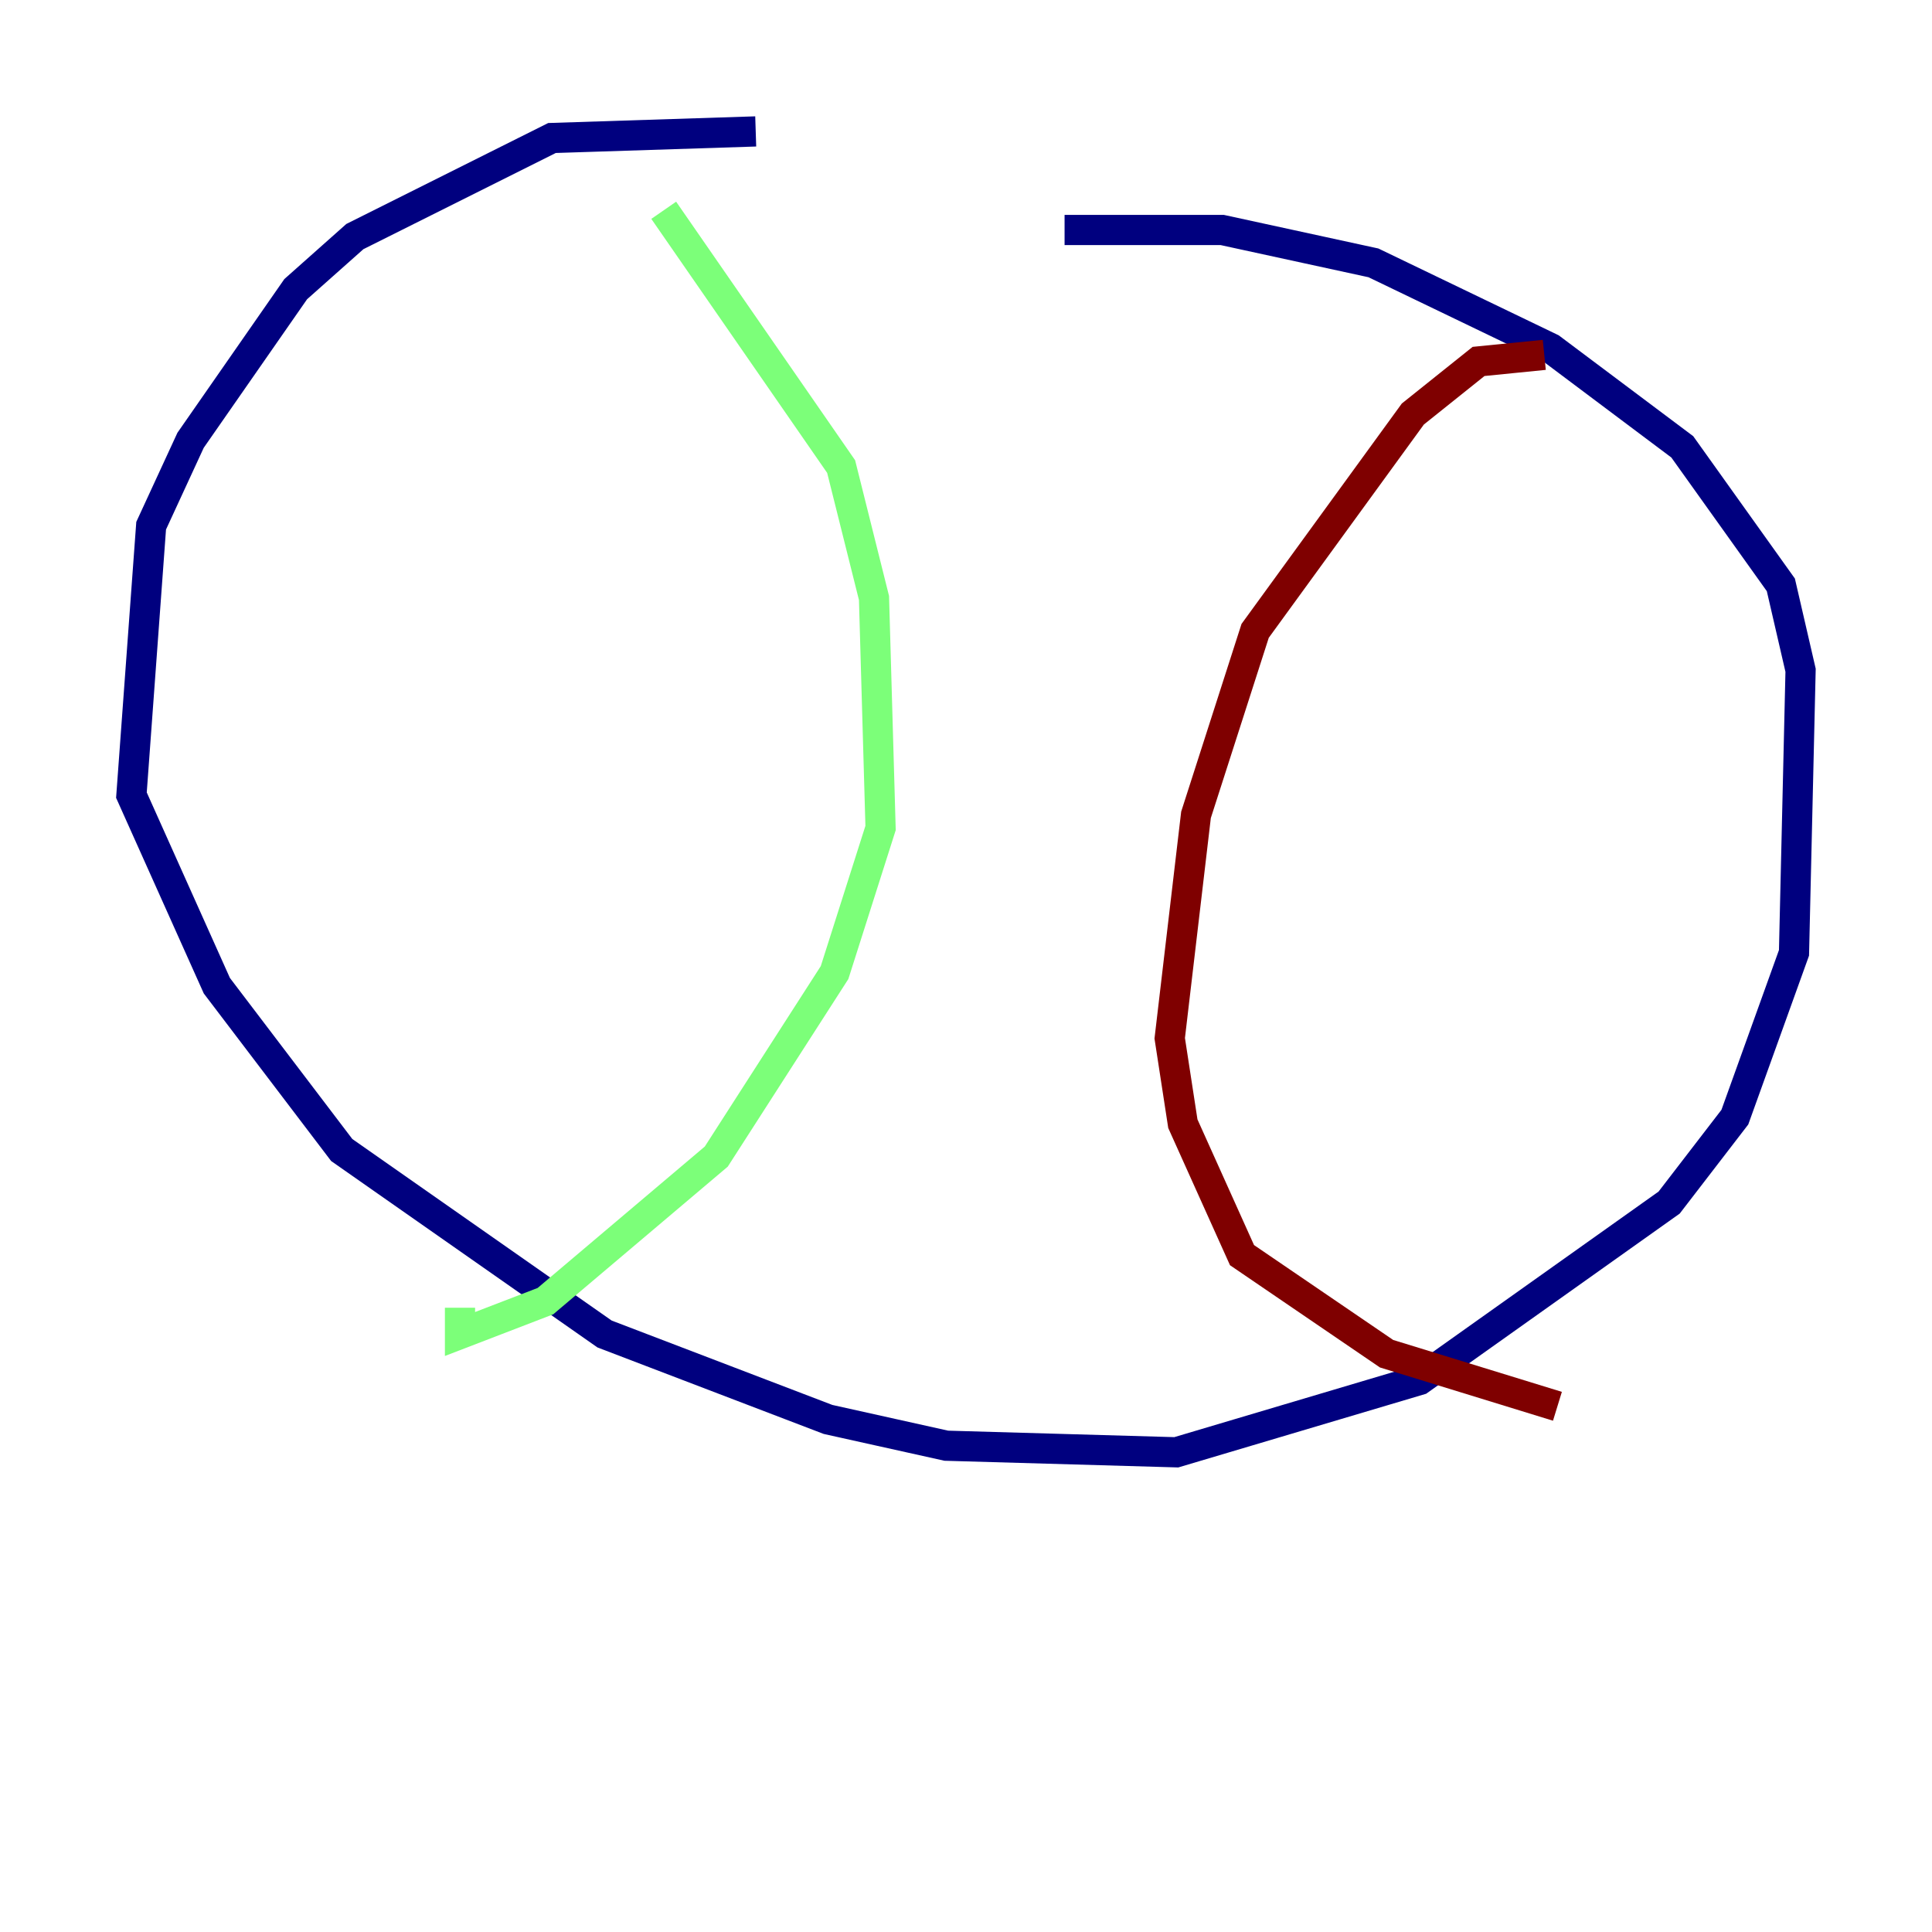 <?xml version="1.0" encoding="utf-8" ?>
<svg baseProfile="tiny" height="128" version="1.2" viewBox="0,0,128,128" width="128" xmlns="http://www.w3.org/2000/svg" xmlns:ev="http://www.w3.org/2001/xml-events" xmlns:xlink="http://www.w3.org/1999/xlink"><defs /><polyline fill="none" points="50.068,8.707 36.571,9.143 23.51,15.674 19.592,19.157 12.626,29.17 10.014,34.83 8.707,52.68 14.367,65.306 22.64,76.191 40.054,88.381 54.857,94.041 62.694,95.782 77.932,96.218 94.041,91.429 110.585,79.674 114.939,74.014 118.857,63.129 119.293,44.408 117.986,38.748 111.456,29.605 102.748,23.075 90.993,17.415 80.98,15.238 70.531,15.238" stroke="#00007f" stroke-width="2" /><polyline fill="none" points="43.973,13.932 55.728,30.912 57.905,39.619 58.34,54.857 55.292,64.435 47.456,76.626 36.136,86.204 30.476,88.381 30.476,86.639" stroke="#7cff79" stroke-width="2" /><polyline fill="none" points="102.313,23.51 97.959,23.946 93.605,27.429 83.156,41.796 79.238,53.986 77.497,68.789 78.367,74.449 82.286,83.156 91.864,89.687 103.184,93.17" stroke="#7f0000" stroke-width="2" /></svg>